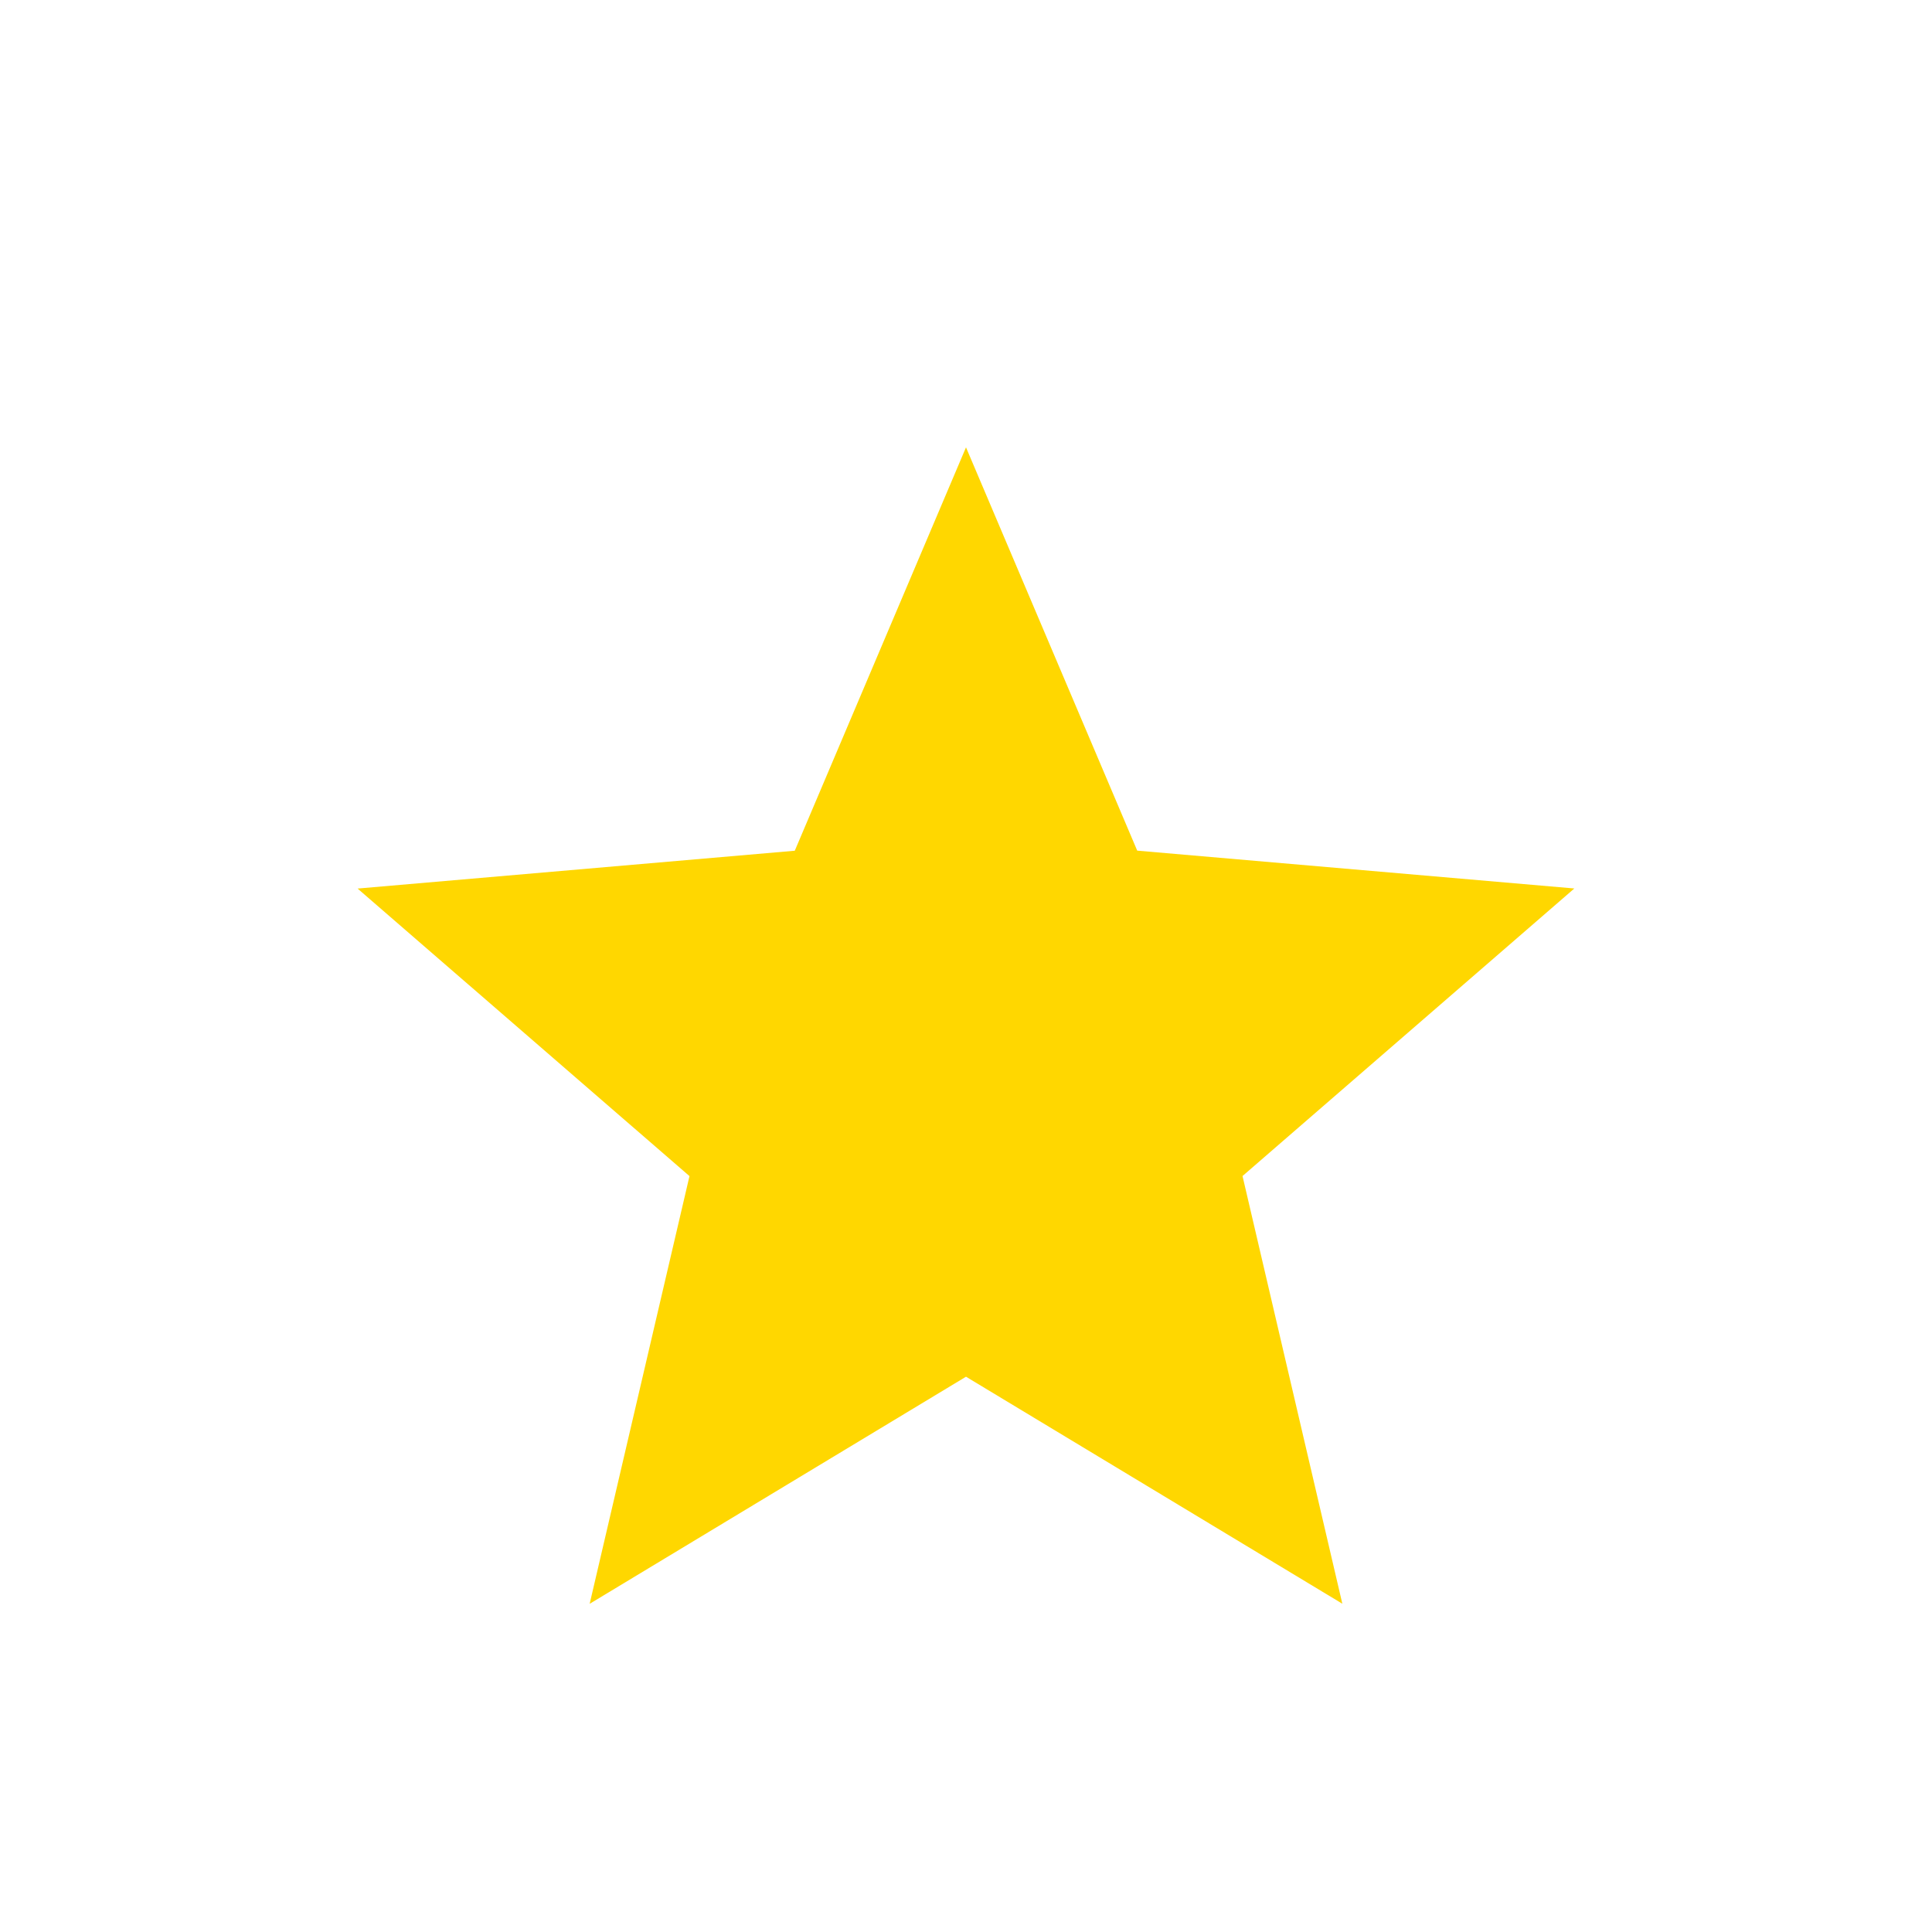 <svg xmlns="http://www.w3.org/2000/svg" width="25px" height="25px" viewBox="0 0 24 24"><path fill="Gold" d="m7.325 19.923l1.24-5.313l-4.123-3.572l5.431-.47L12 5.557l2.127 5.01l5.43.47l-4.122 3.572l1.24 5.313L12 17.102z"/></svg>